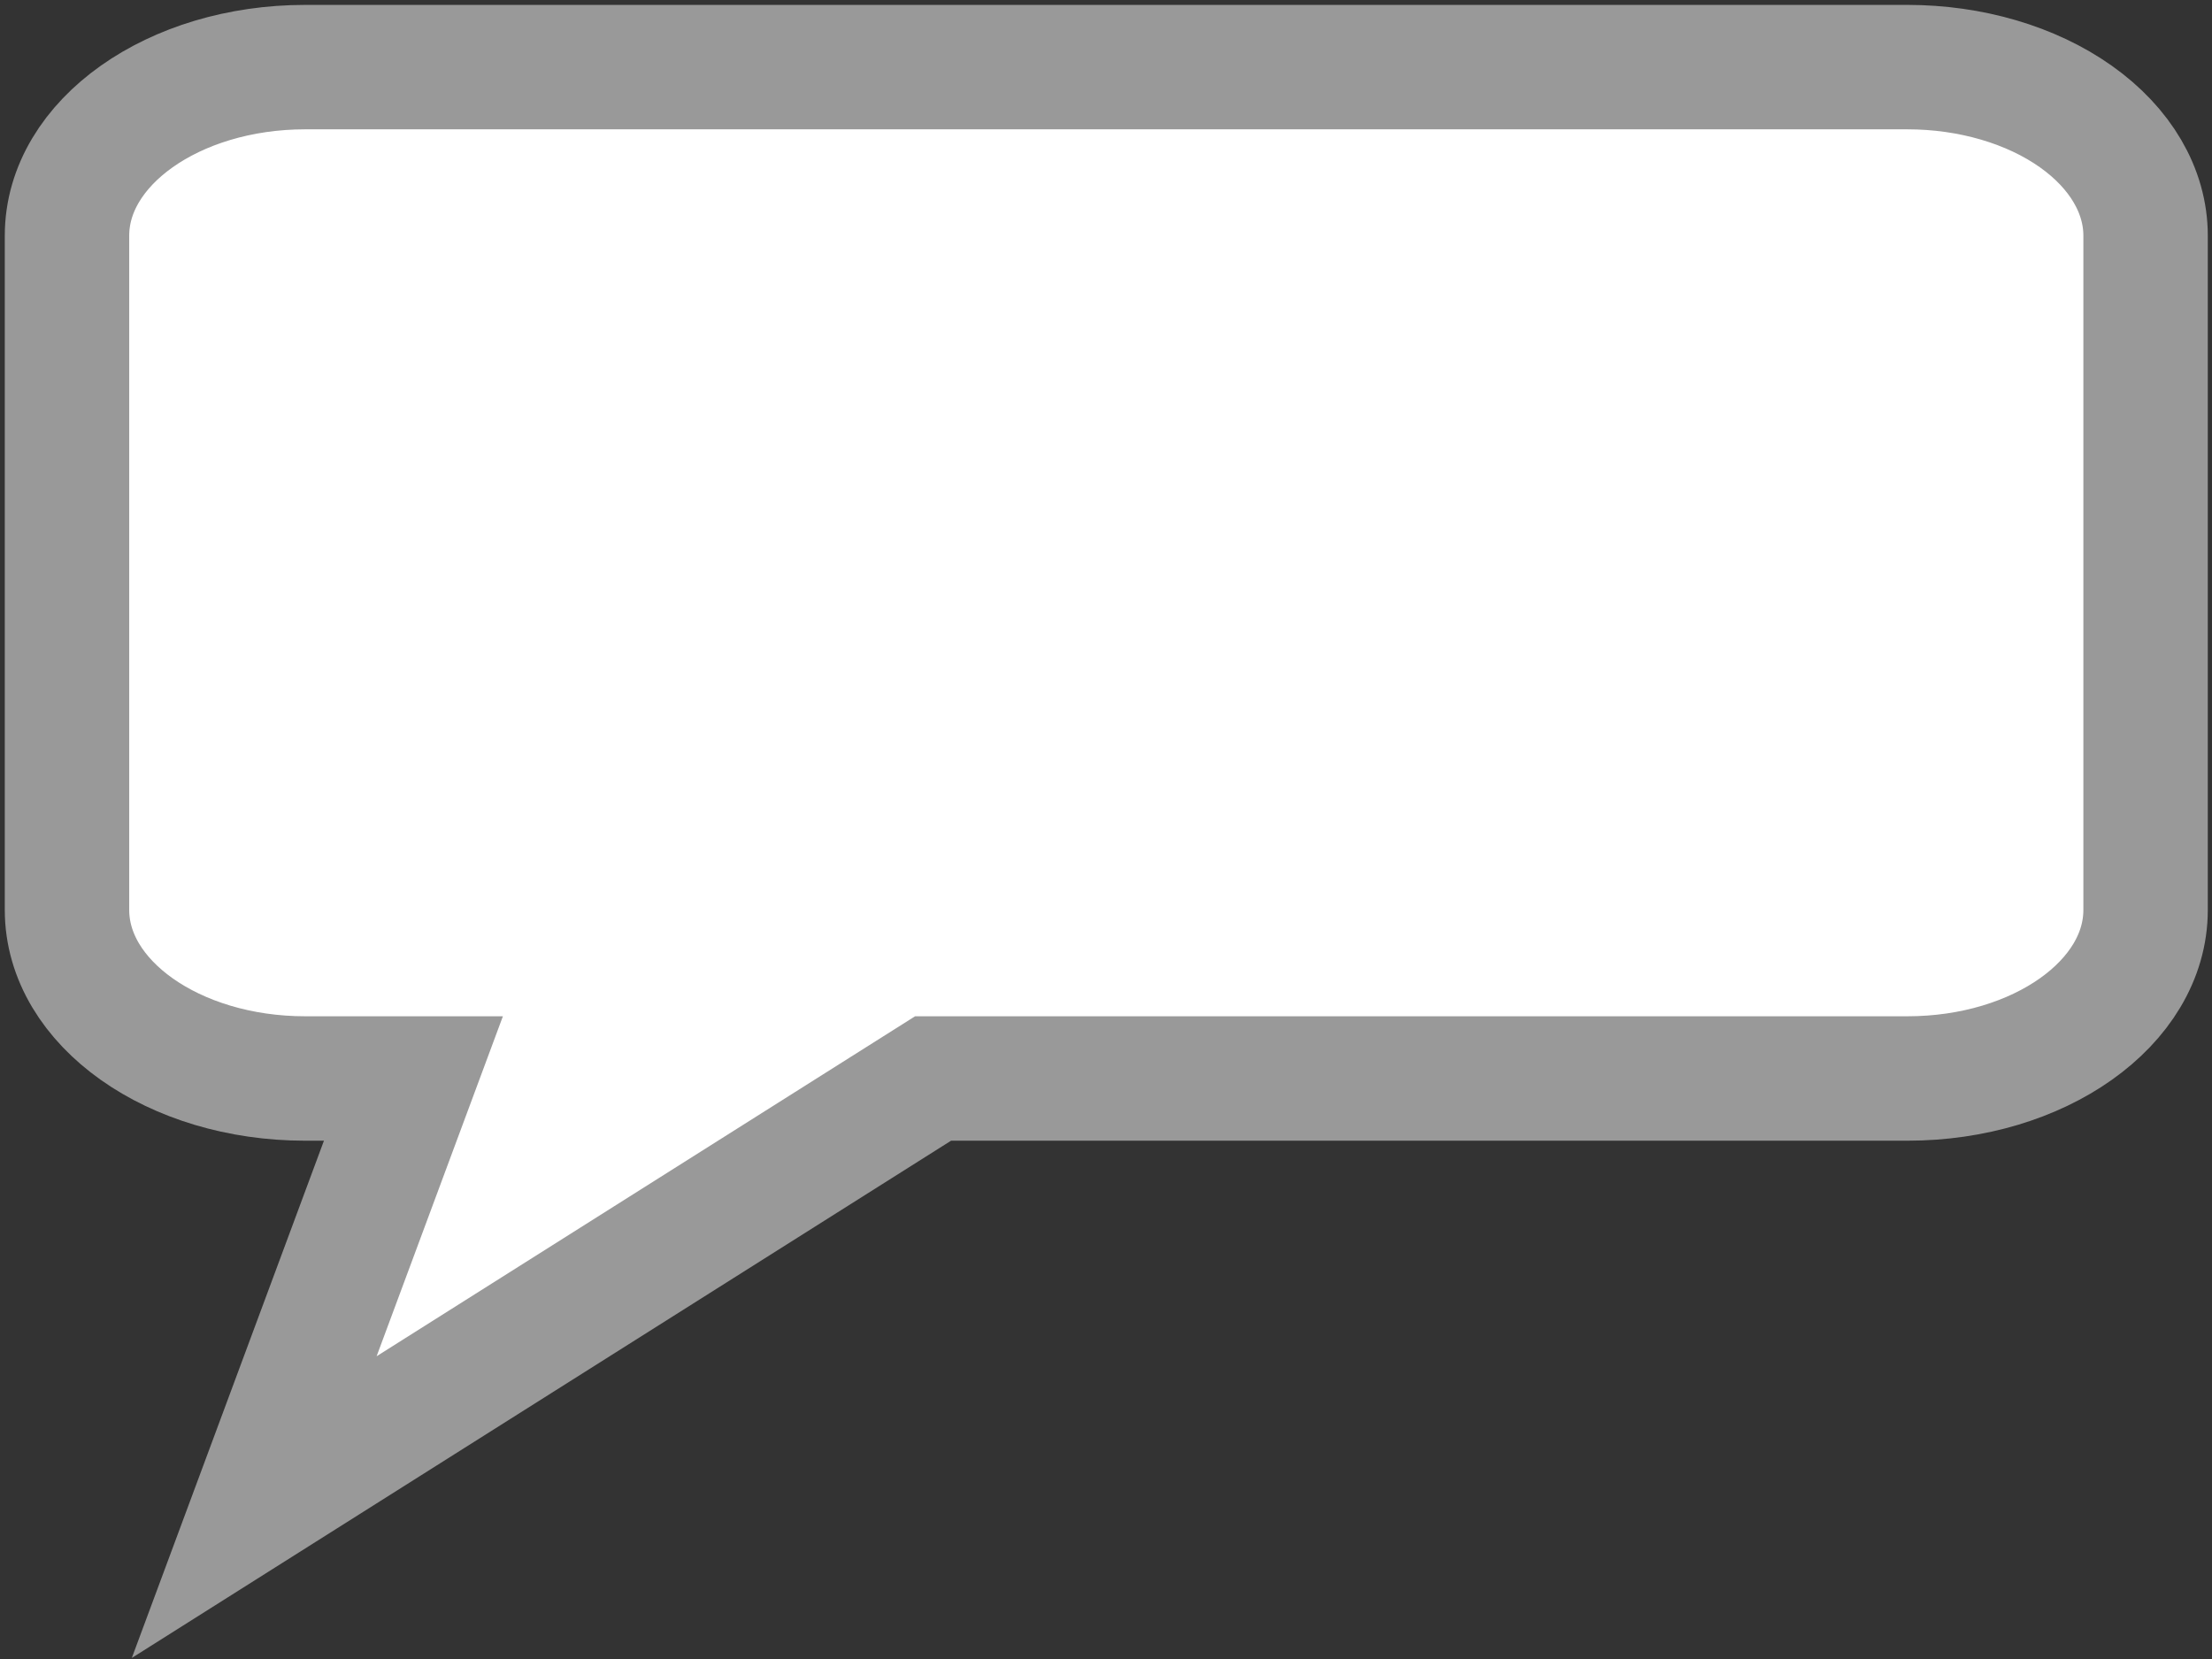 <svg width="80" height="60" xmlns="http://www.w3.org/2000/svg">
 <rect width="100%" height="100%" fill="#333333" stroke="none"/>
 <!-- Created with Method Draw - http://github.com/duopixel/Method-Draw/ -->

 <g>
  <title>background</title>
  <rect x="-1" y="-1" width="82" height="62" id="canvas_background" fill="none"/>
  <g id="canvasGrid" display="none">
   <rect id="svg_2" width="100%" height="100%" x="0" y="0" stroke-width="0" fill="url(#gridpattern)"/>
  </g>
 </g>
 <g>
  <title>Layer 1</title>
  <path fill="#ffffff" stroke-width="4.5" d="m2.423,8.523l0,0c0,-3.367 3.857,-6.096 8.614,-6.096l3.915,0l0,0l18.794,0l35.238,0c2.285,0 4.475,0.642 6.091,1.786c1.615,1.143 2.523,2.694 2.523,4.311l0,15.241l0,0l0,9.144l0,0c0,3.367 -3.857,6.096 -8.614,6.096l-35.238,0l-24.552,15.501l5.758,-15.501l-3.915,0c-4.757,0 -8.614,-2.729 -8.614,-6.096l0,0l0,-9.144l0,0l0,-15.241z" id="svg_1" stroke="#999999"/>
 </g>
</svg>